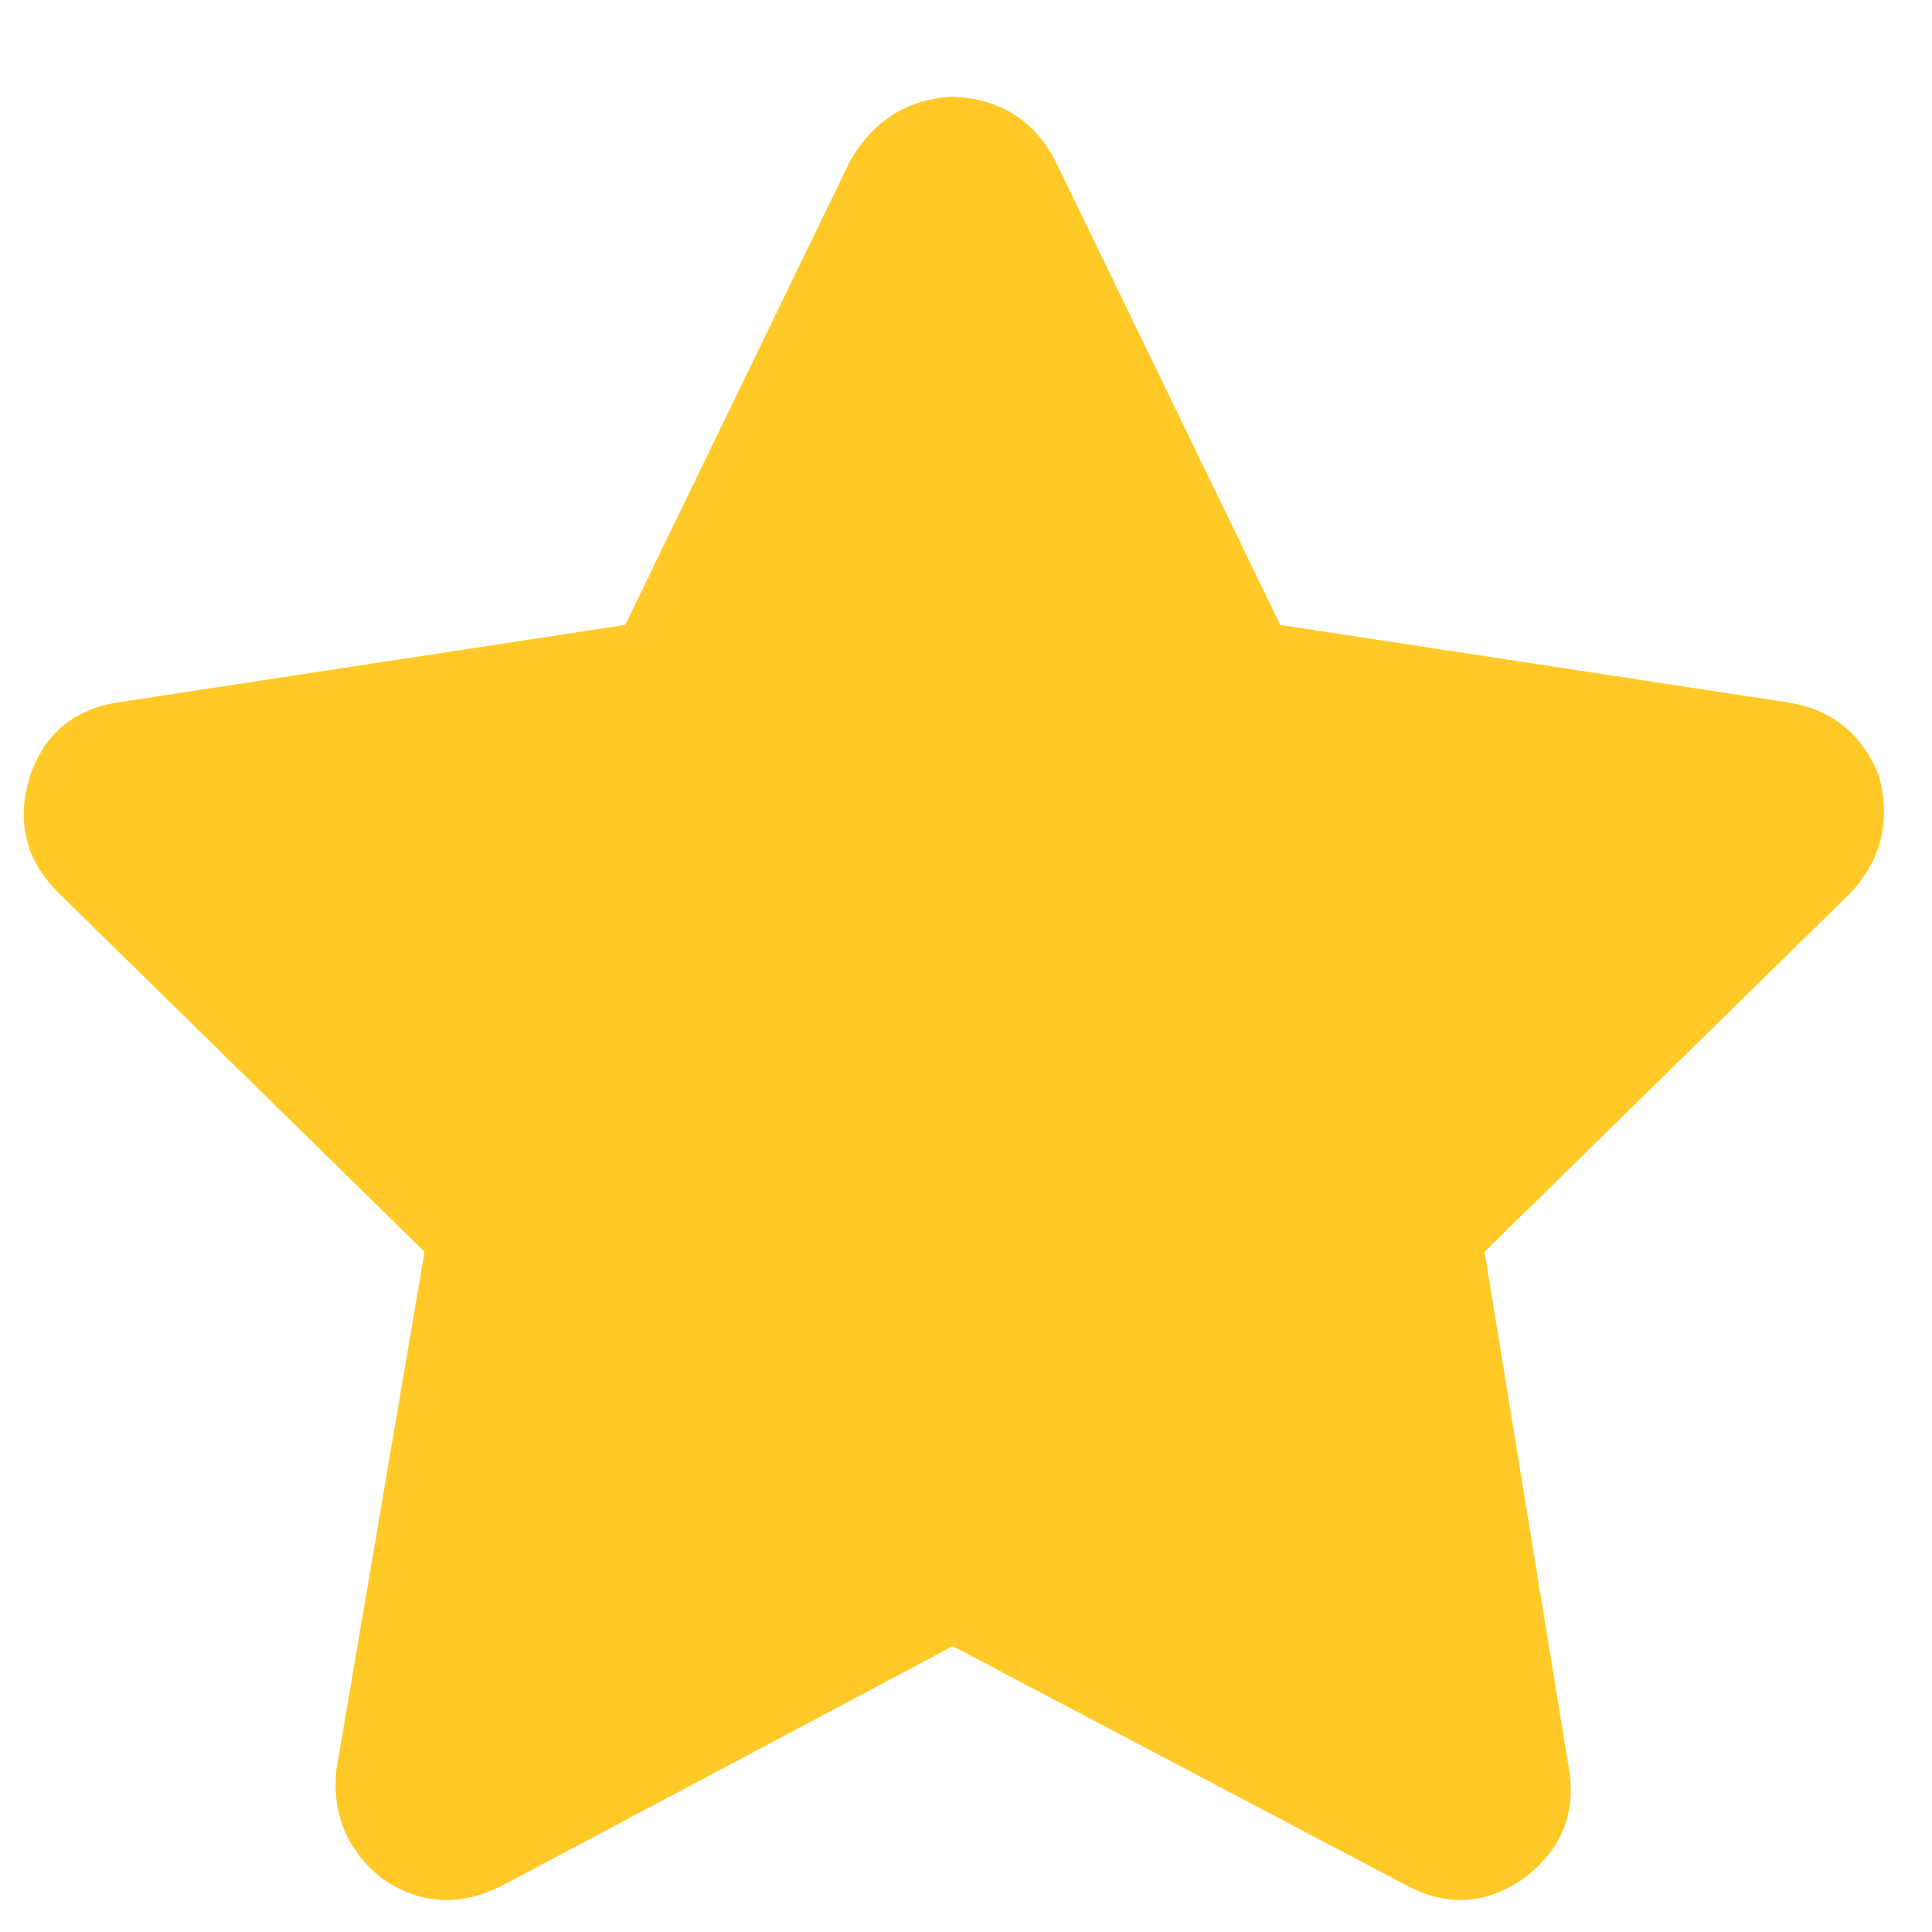 <svg width="15" height="15" viewBox="0 0 15 15" fill="none" xmlns="http://www.w3.org/2000/svg">
<path d="M9.94 4.852L13.878 5.453C14.224 5.508 14.461 5.699 14.589 6.027C14.68 6.374 14.607 6.674 14.37 6.93L11.526 9.719L12.182 13.738C12.237 14.085 12.119 14.367 11.827 14.586C11.535 14.787 11.235 14.805 10.925 14.641L7.397 12.781L3.897 14.641C3.569 14.805 3.259 14.787 2.968 14.586C2.694 14.367 2.576 14.085 2.612 13.738L3.296 9.719L0.452 6.93C0.197 6.674 0.124 6.374 0.233 6.027C0.343 5.699 0.57 5.508 0.917 5.453L4.854 4.852L6.604 1.242C6.787 0.932 7.051 0.768 7.397 0.75C7.762 0.768 8.026 0.932 8.19 1.242L9.94 4.852Z" fill="#FFCA28"/>
</svg>

